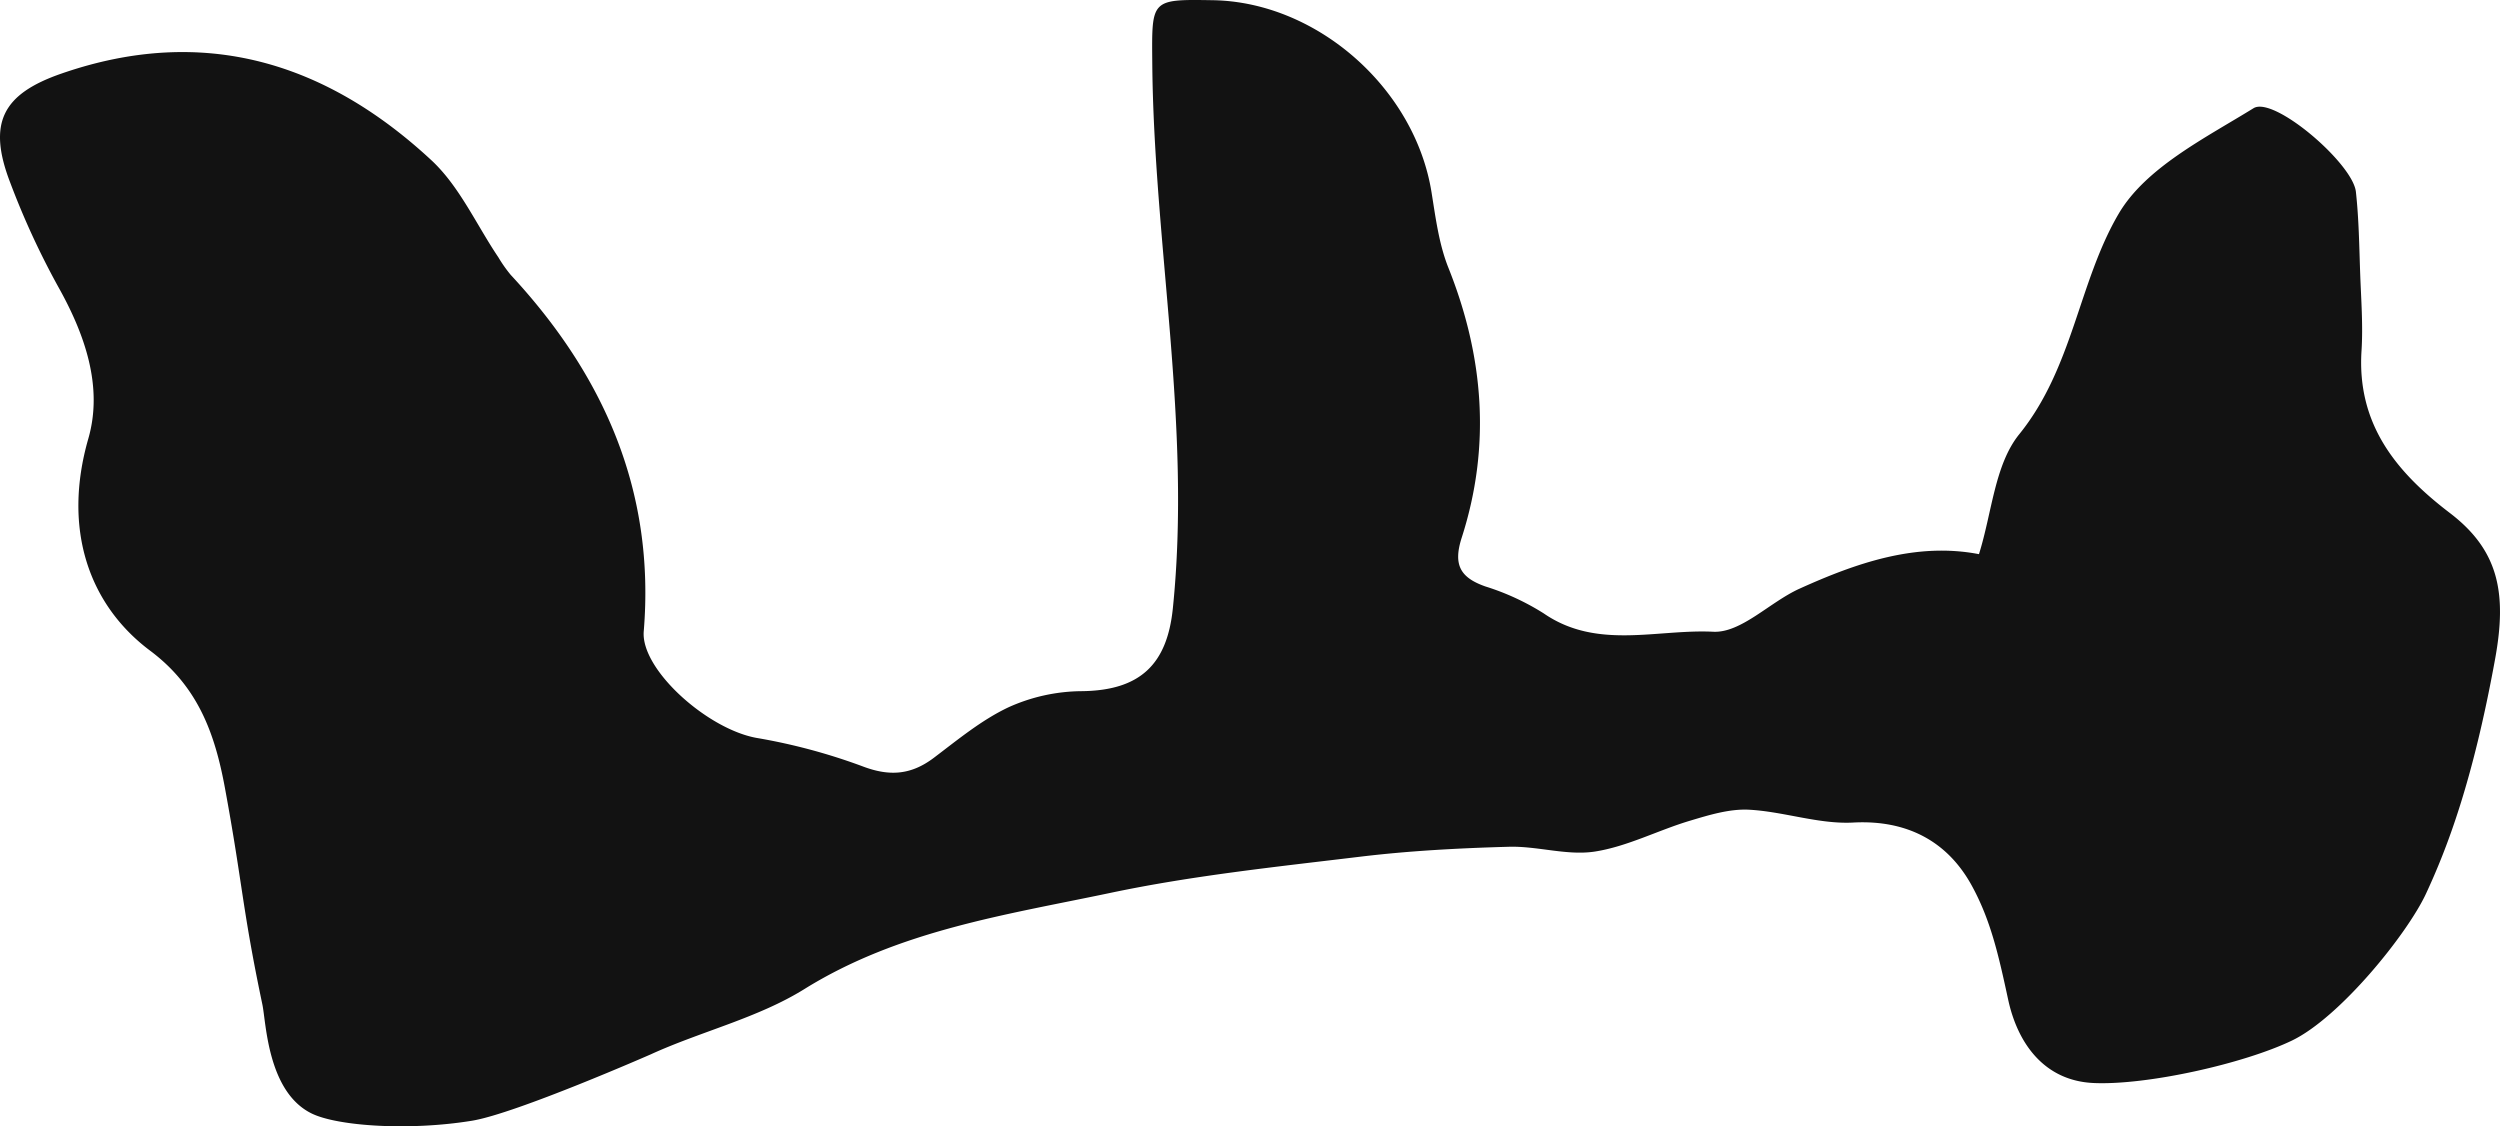 <svg xmlns="http://www.w3.org/2000/svg" width="496.671" height="223.757" viewBox="0 0 496.671 223.757">
  <path id="_02_001" data-name="02_001" d="M238.921,209.4c10.024-4.552,21.144-7.167,30.371-12.9,18.816-11.7,40.054-14.739,60.867-19.126,16.273-3.43,32.926-5.165,49.469-7.164,9.82-1.188,19.747-1.711,29.643-1.985,5.69-.158,11.57,1.807,17.075.951,6.442-1,12.513-4.216,18.851-6.112,3.819-1.143,7.886-2.4,11.764-2.2,6.941.371,13.883,2.915,20.717,2.551,10.834-.577,18.812,3.868,23.556,12.55,3.724,6.814,5.276,13.628,7.21,22.6s7.345,16.136,16.914,16.593c10.578.505,29.961-3.845,39.492-8.443s22.906-21.184,26.625-29.2c4.14-8.92,9.291-22.2,13.733-46.693,2.368-13.044.67-21.523-9-28.9-10.77-8.212-18.479-17.7-17.557-32.226.321-5.078-.082-10.207-.264-15.308-.193-5.435-.258-10.893-.855-16.289-.625-5.644-16.317-19.081-20.333-16.6-9.7,5.985-21.425,11.826-26.8,20.976-7.967,13.576-9.043,30.566-19.748,43.8-4.883,6.038-5.413,15.594-8,23.82-12.382-2.38-24.186,1.669-35.664,6.865-5.892,2.667-11.592,8.825-17.138,8.549-11.144-.555-23.066,3.647-33.646-3.631a49.063,49.063,0,0,0-11.613-5.368c-5.044-1.771-6.424-4.342-4.7-9.7,5.822-18.119,4.4-35.969-2.647-53.612-1.88-4.708-2.541-9.96-3.357-15.028C390.555,17.506,371.107.367,350.41.04c-12.32-.2-12.1-.154-12,12.333.285,36.208,7.831,72.115,4.086,108.517-1.136,11.046-6.443,16.3-18.124,16.423a35.847,35.847,0,0,0-14.531,3.206c-5.327,2.515-10.042,6.418-14.8,10.015-4.544,3.436-8.837,3.77-14.277,1.677a116.748,116.748,0,0,0-20.983-5.614c-9.816-1.783-23.019-13.618-22.4-21.174C239.68,97.639,229.5,74.579,210.945,54.6A27.663,27.663,0,0,1,208.5,51.12c-4.383-6.5-7.728-14.114-13.321-19.3-21.019-19.5-45.329-26.96-73.483-17.2-11.72,4.064-14.735,9.814-10.175,21.662a158.1,158.1,0,0,0,9.513,20.644c5.357,9.538,8.962,19.923,6.007,30.21-5.191,18.068.169,33.074,12.279,42.136,9.546,7.142,12.87,16.487,14.863,27.292,3.56,19.3,3.4,23.8,7.435,43,.753,3.584,1.021,17.363,9.8,21.653,5.161,2.521,19.4,3.473,31.866,1.43,8.726-1.43,35.633-13.242,35.633-13.242" transform="translate(-109.491 0)" fill="#121212"/>
</svg>
